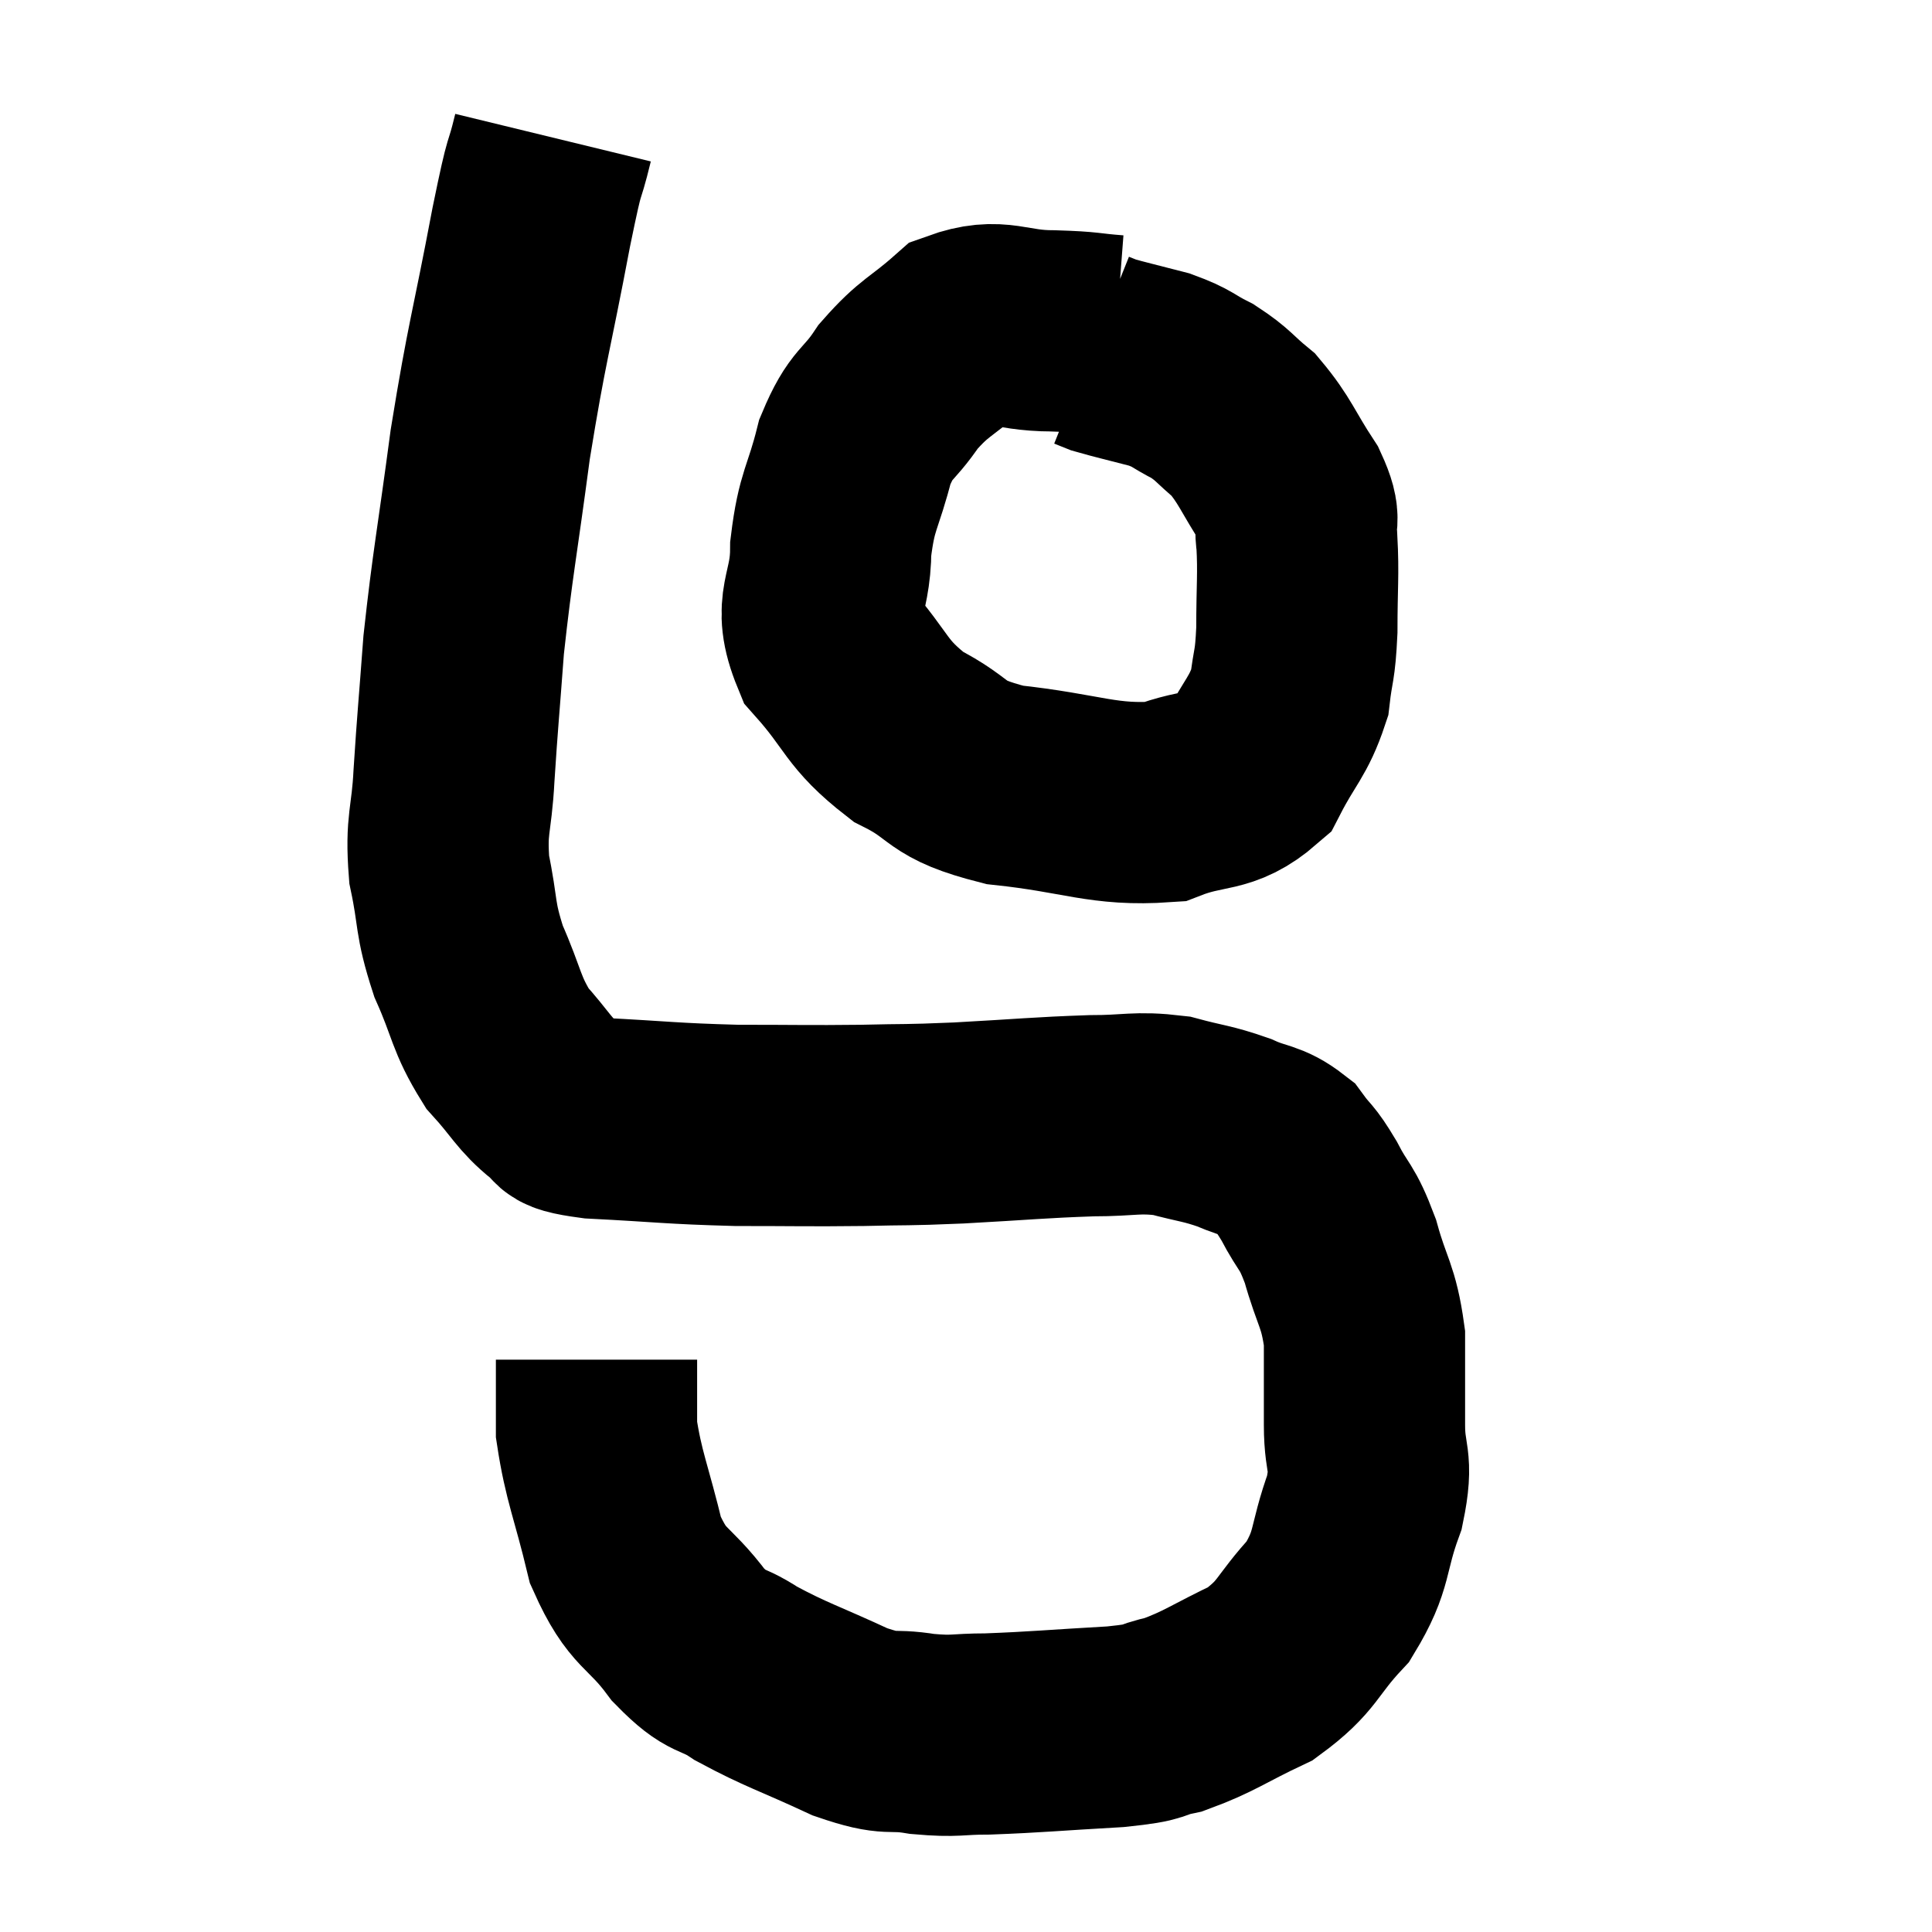 <svg width="48" height="48" viewBox="0 0 48 48" xmlns="http://www.w3.org/2000/svg"><path d="M 13.74 3.42 C 13.47 4.53, 13.59 3.735, 13.2 5.64 C 12.69 8.34, 12.6 8.445, 12.18 11.04 C 11.85 13.53, 11.745 13.965, 11.52 16.02 C 11.4 17.64, 11.37 17.865, 11.28 19.26 C 11.22 20.43, 11.07 20.445, 11.16 21.6 C 11.4 22.74, 11.28 22.77, 11.64 23.88 C 12.12 24.96, 12.06 25.17, 12.6 26.04 C 13.2 26.7, 13.26 26.925, 13.8 27.36 C 14.28 27.57, 13.635 27.63, 14.76 27.78 C 16.53 27.87, 16.635 27.915, 18.3 27.96 C 19.86 27.96, 20.04 27.975, 21.42 27.96 C 22.62 27.93, 22.395 27.96, 23.82 27.9 C 25.47 27.81, 25.8 27.765, 27.12 27.72 C 28.11 27.72, 28.215 27.615, 29.1 27.72 C 29.88 27.93, 29.97 27.9, 30.66 28.14 C 31.26 28.41, 31.395 28.32, 31.86 28.68 C 32.19 29.13, 32.16 28.98, 32.52 29.58 C 32.91 30.33, 32.955 30.165, 33.3 31.08 C 33.6 32.16, 33.75 32.16, 33.9 33.24 C 33.9 34.32, 33.9 34.38, 33.9 35.4 C 33.9 36.36, 34.125 36.225, 33.9 37.32 C 33.45 38.55, 33.645 38.715, 33 39.78 C 32.16 40.68, 32.28 40.875, 31.32 41.58 C 30.24 42.09, 30.06 42.27, 29.16 42.6 C 28.44 42.75, 28.875 42.78, 27.72 42.9 C 26.13 42.99, 25.74 43.035, 24.54 43.08 C 23.73 43.08, 23.775 43.155, 22.92 43.08 C 22.02 42.93, 22.215 43.155, 21.12 42.78 C 19.83 42.18, 19.545 42.12, 18.54 41.58 C 17.82 41.1, 17.85 41.385, 17.1 40.62 C 16.32 39.57, 16.11 39.795, 15.54 38.52 C 15.18 37.02, 15 36.705, 14.82 35.52 C 14.82 34.65, 14.82 34.215, 14.82 33.78 L 14.82 33.78" fill="none" stroke="black" stroke-width="5"></path><path d="M 27.72 8.34 C 26.94 8.28, 27.12 8.25, 26.16 8.22 C 25.02 8.22, 24.84 7.875, 23.88 8.22 C 23.1 8.91, 22.98 8.85, 22.32 9.6 C 21.78 10.41, 21.66 10.215, 21.24 11.22 C 20.94 12.42, 20.79 12.39, 20.64 13.62 C 20.64 14.88, 20.16 14.97, 20.64 16.14 C 21.6 17.22, 21.48 17.46, 22.56 18.3 C 23.76 18.9, 23.37 19.095, 24.96 19.5 C 26.94 19.71, 27.39 20.025, 28.92 19.92 C 30 19.5, 30.3 19.755, 31.08 19.08 C 31.56 18.15, 31.755 18.075, 32.04 17.22 C 32.13 16.44, 32.175 16.605, 32.22 15.66 C 32.22 14.55, 32.265 14.28, 32.22 13.44 C 32.13 12.87, 32.37 13.02, 32.04 12.3 C 31.47 11.43, 31.44 11.205, 30.9 10.56 C 30.39 10.14, 30.405 10.065, 29.88 9.72 C 29.34 9.45, 29.415 9.405, 28.8 9.18 C 28.11 9, 27.84 8.94, 27.42 8.82 C 27.27 8.76, 27.195 8.73, 27.12 8.7 L 27.12 8.7" fill="none" stroke="black" stroke-width="5"></path></svg>